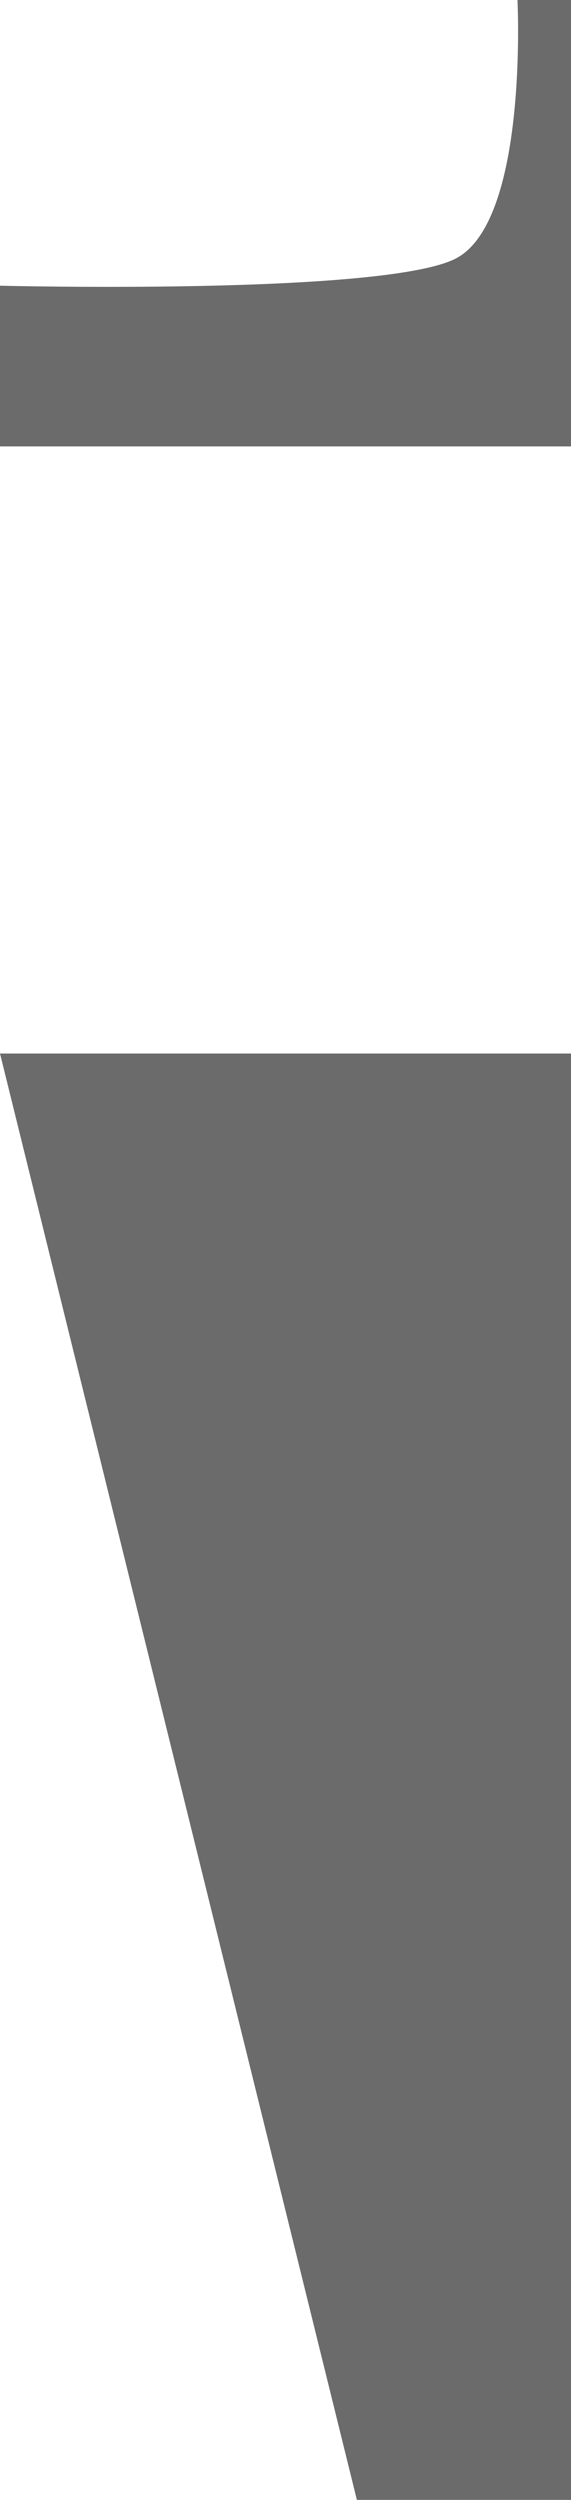 <svg width="32" height="140" viewBox="0 0 32 140" fill="none" xmlns="http://www.w3.org/2000/svg">
<path d="M0 59H32V140H20L0 59Z" fill="#6B6B6B"/>
<path d="M32 0H29C29 0 29.629 12.459 25.5 14.5C21.371 16.541 0 16 0 16V25H32V0Z" fill="#6B6B6B"/>
</svg>
